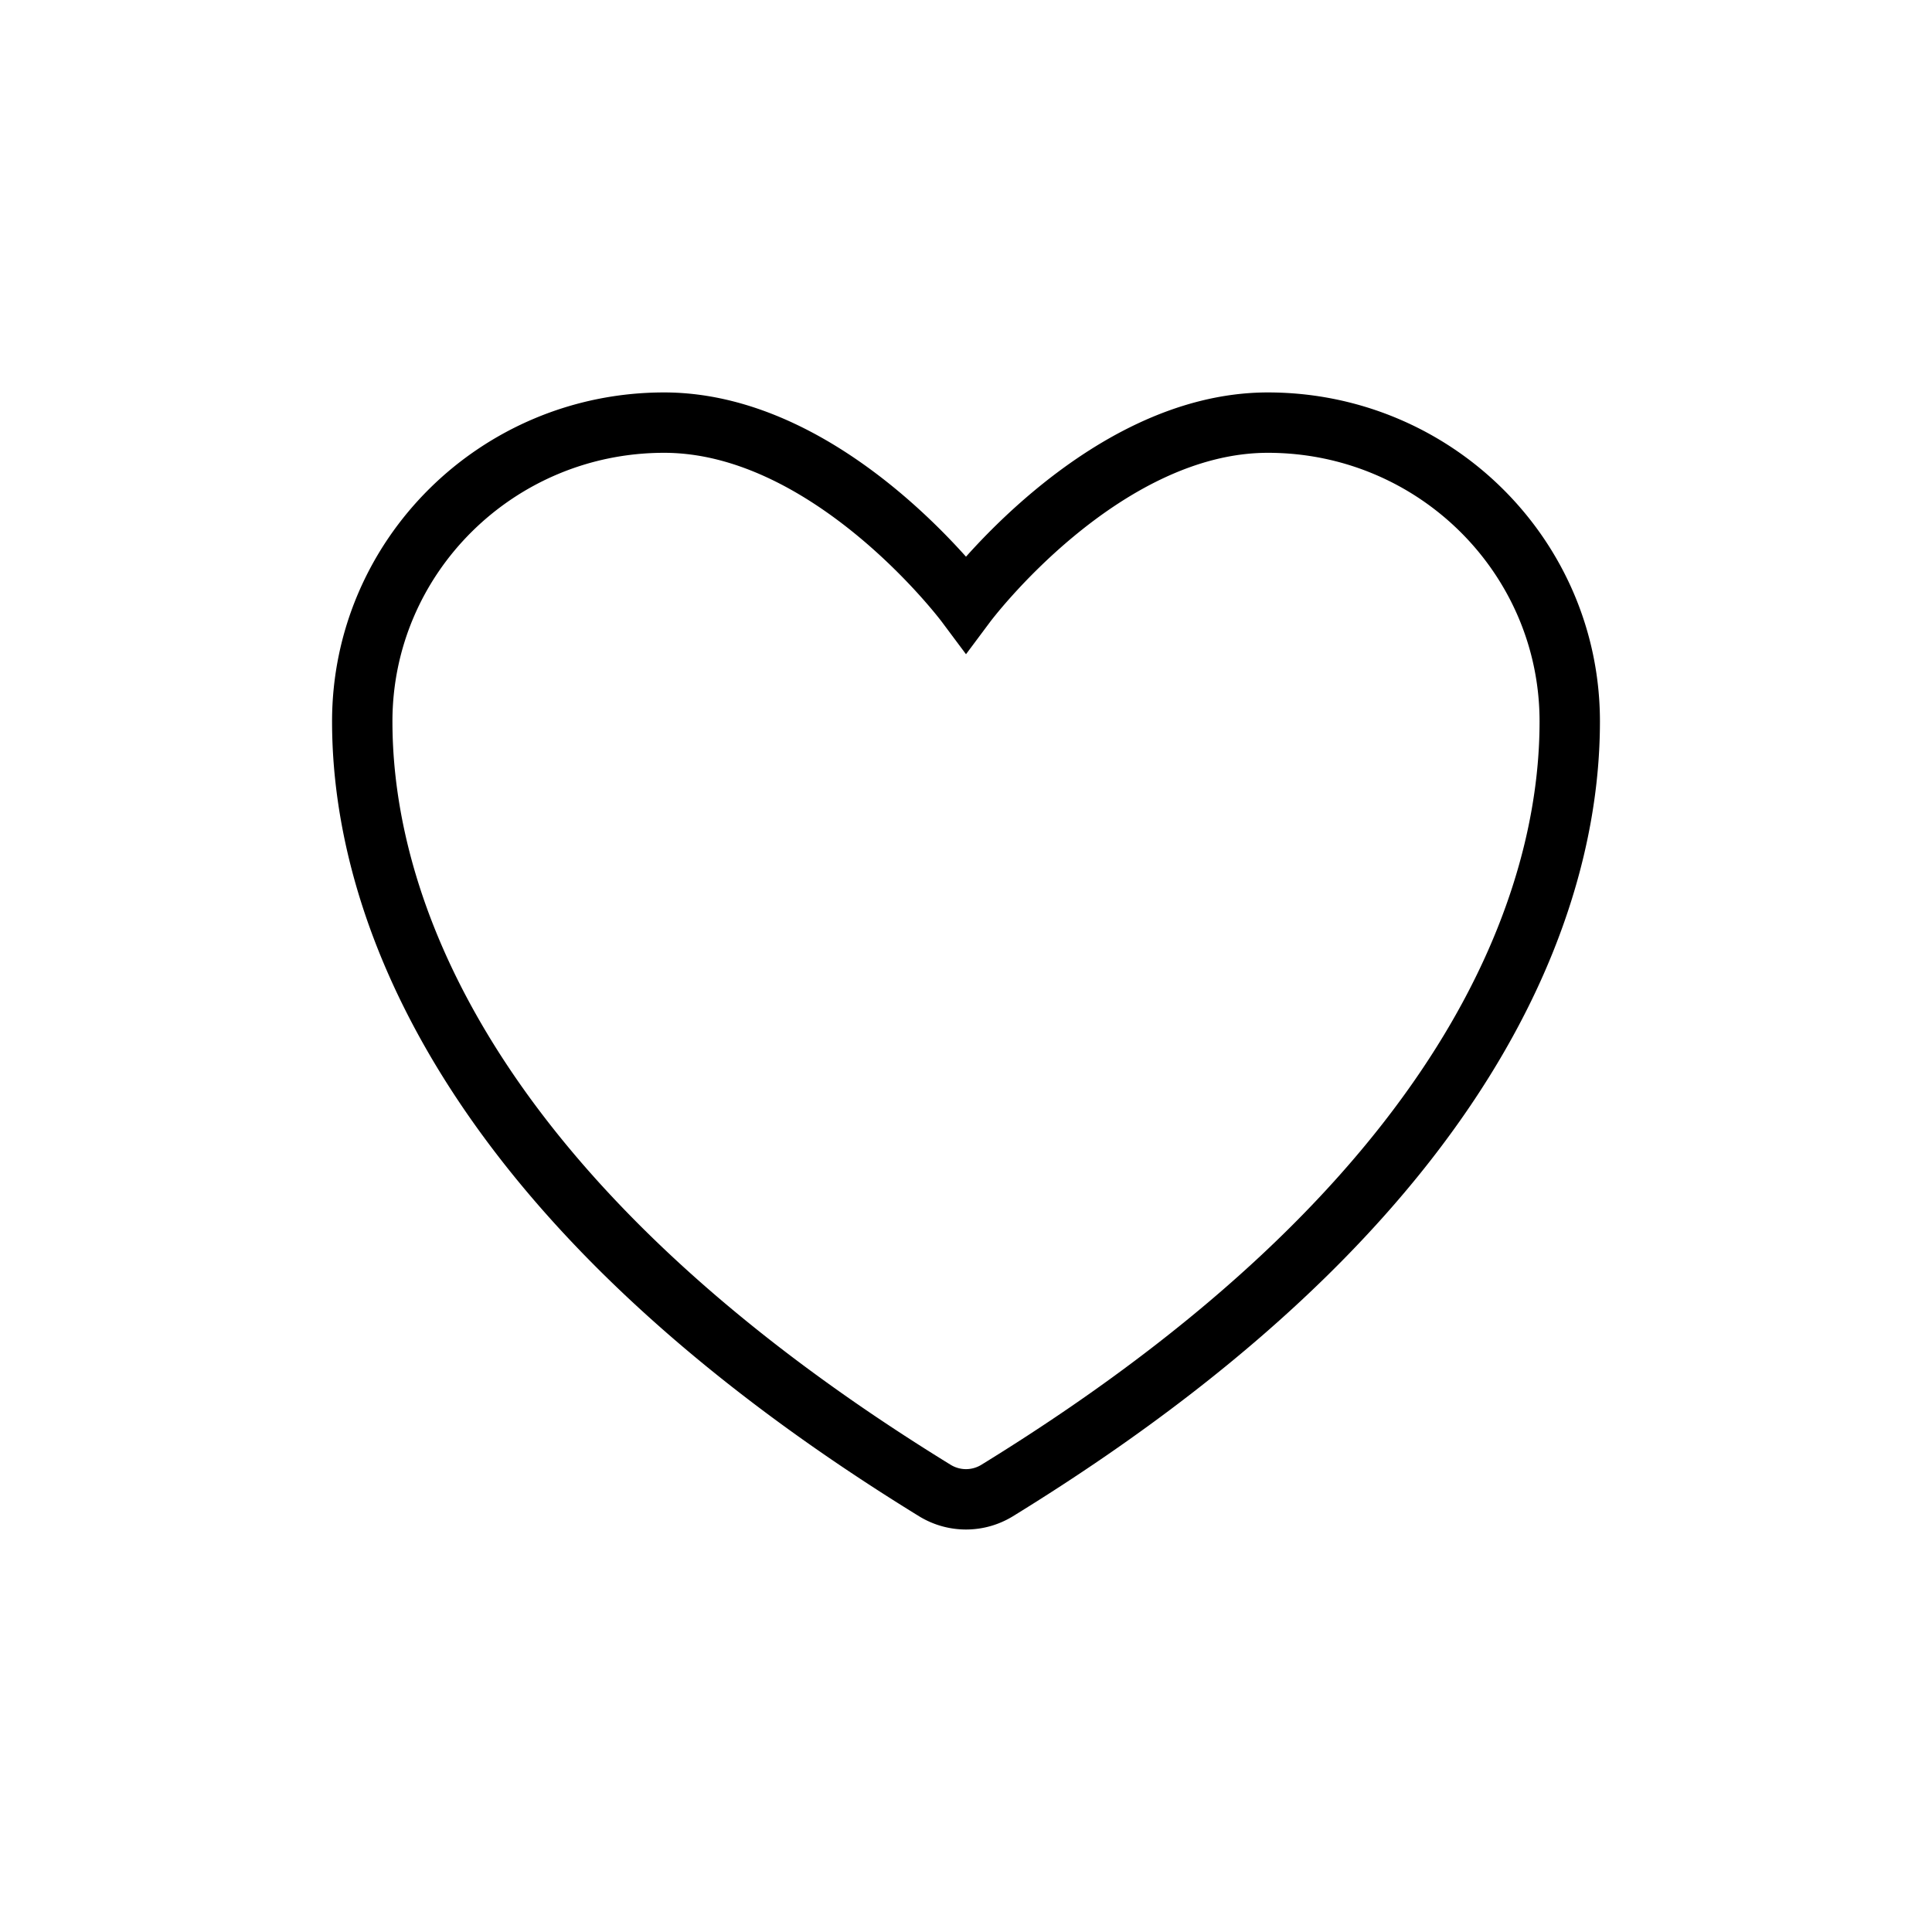 <svg xmlns="http://www.w3.org/2000/svg" width="32" height="32" fill="none">
  <path stroke="#000" strokeLinecap="round" strokeLinejoin="round" strokeWidth="1.5" d="M11 7c-2.761 0-5 2.216-5 4.95 0 2.207.875 7.445 9.488 12.74a.985.985 0 0 0 1.024 0C25.125 19.395 26 14.157 26 11.95 26 9.216 23.761 7 21 7s-5 3-5 3-2.239-3-5-3Z"/>
</svg>